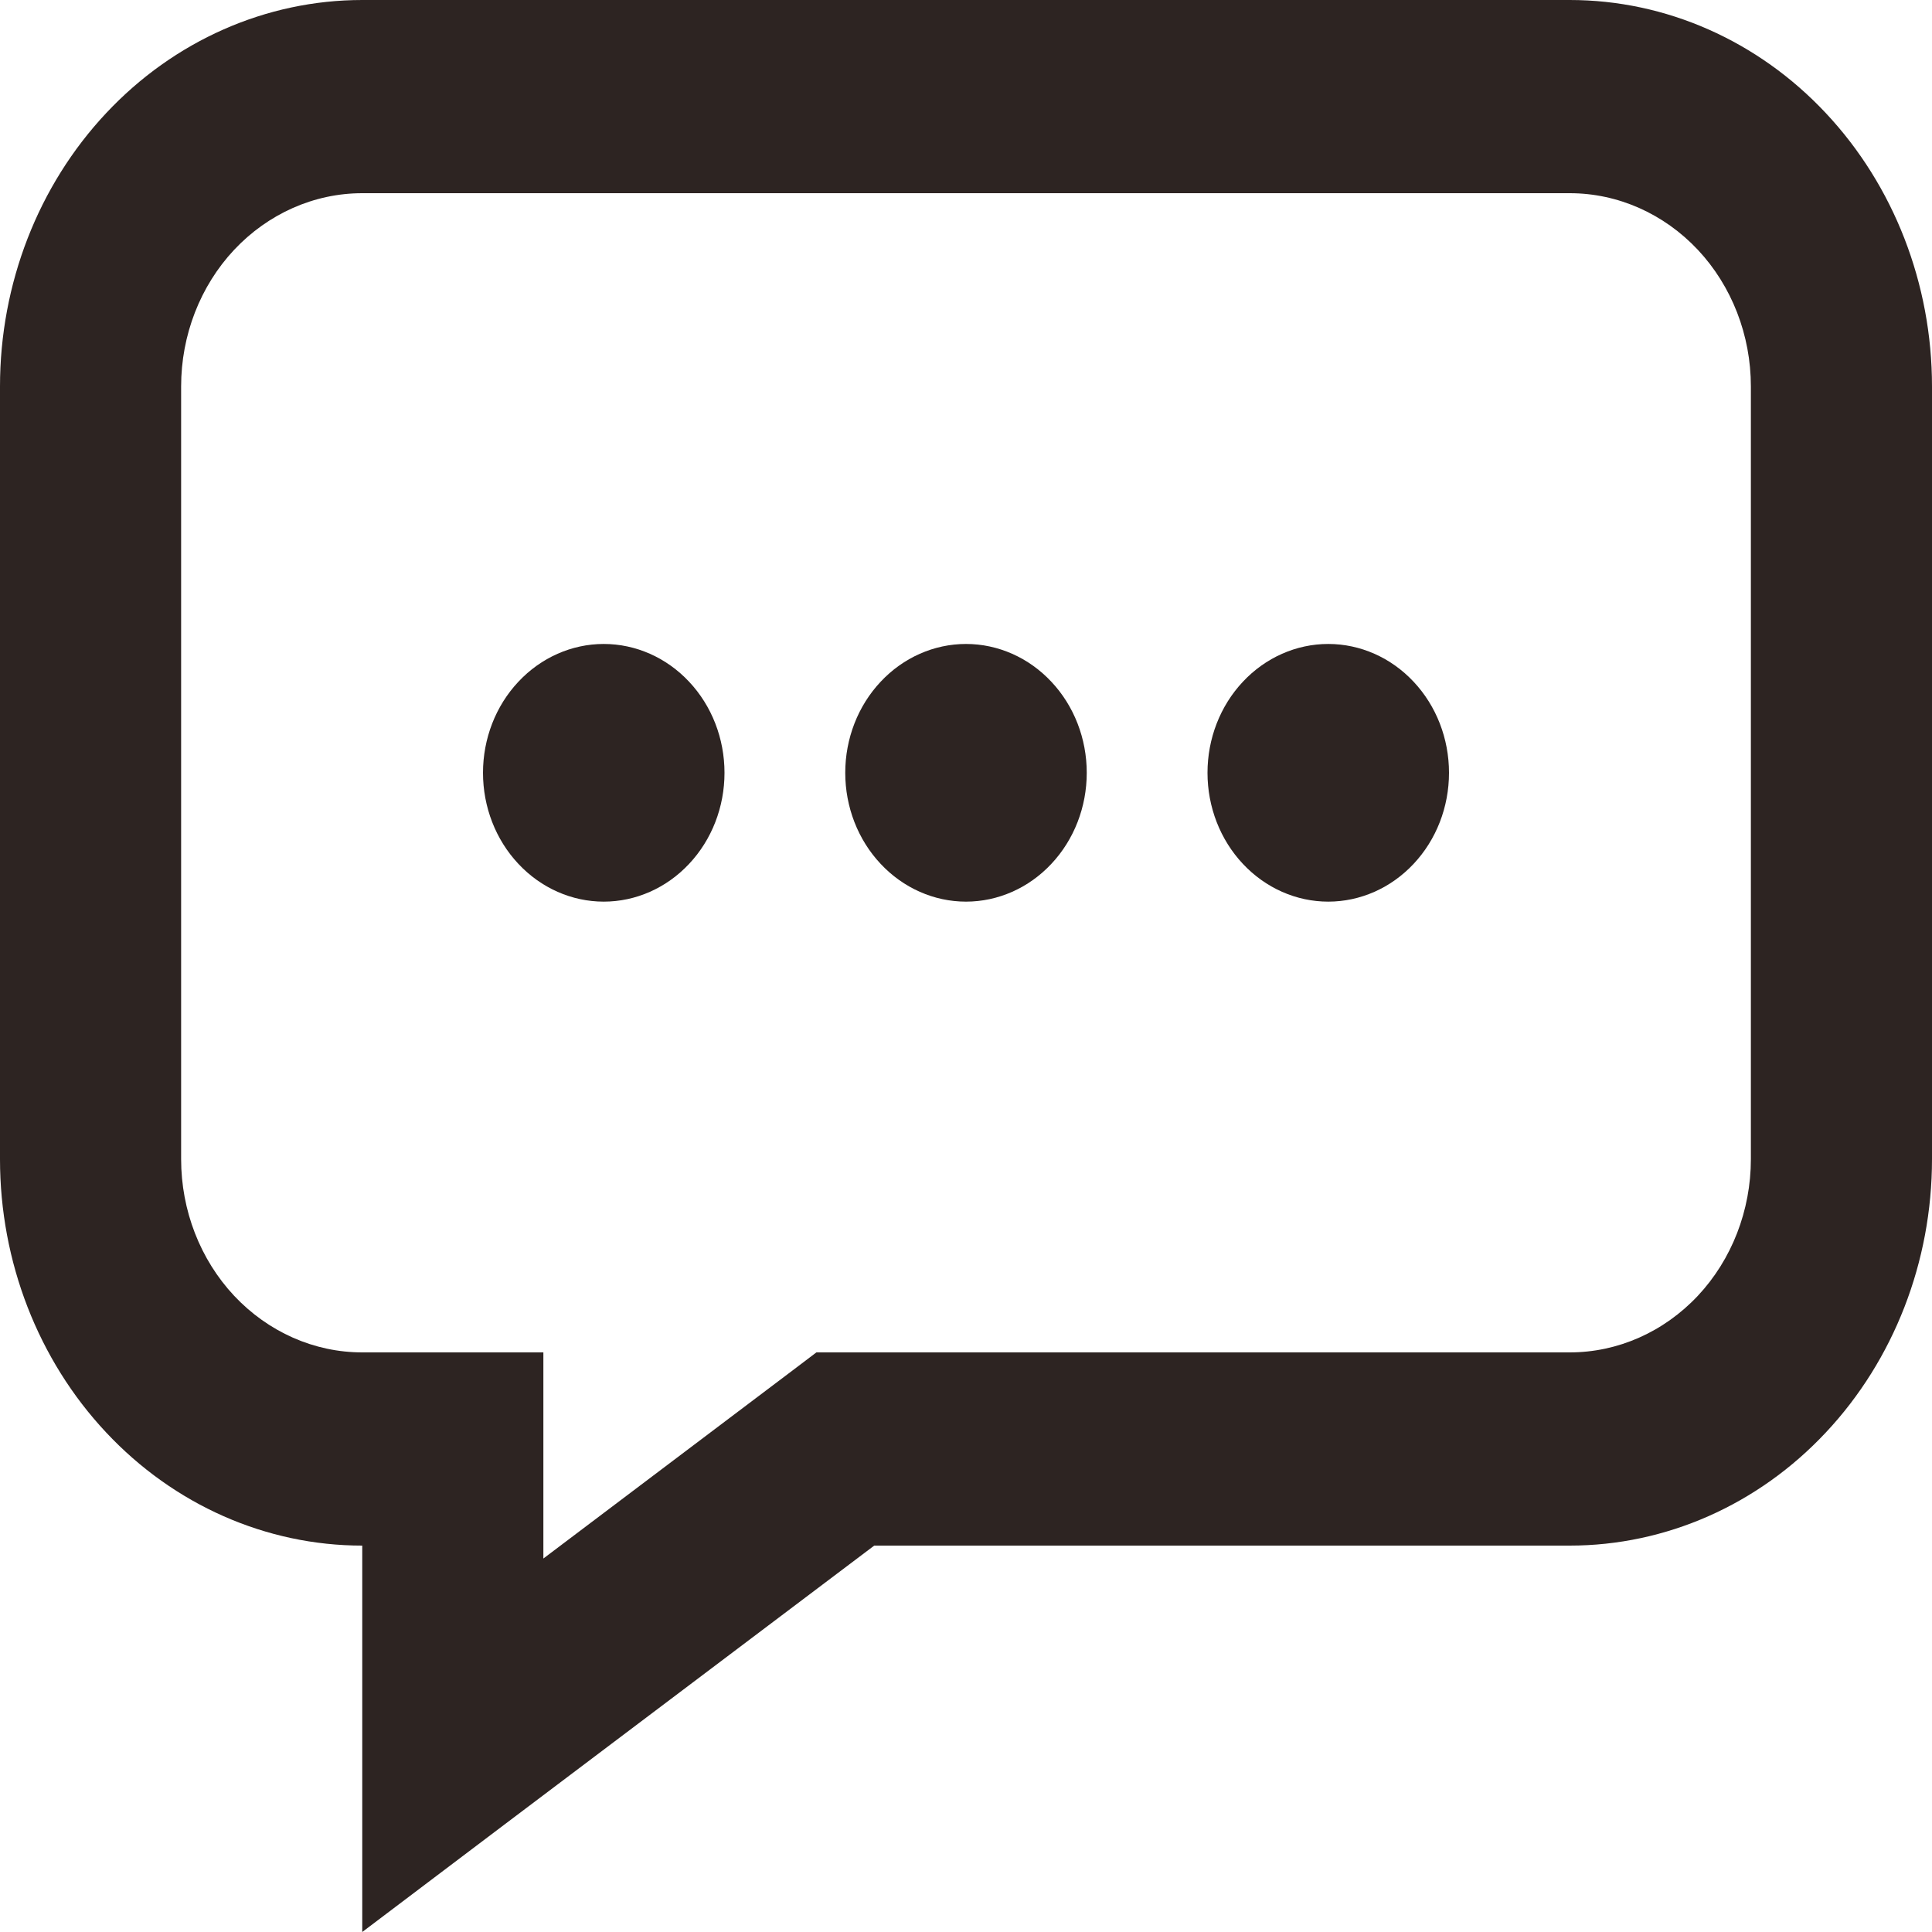 <svg width="16" height="16" viewBox="0 0 16 16" fill="none" xmlns="http://www.w3.org/2000/svg">
<path fill-rule="evenodd" clip-rule="evenodd" d="M1.5 3.2C1.5 2.776 1.658 2.369 1.939 2.069C2.221 1.769 2.602 1.6 3 1.6H13C13.398 1.6 13.779 1.769 14.061 2.069C14.342 2.369 14.5 2.776 14.5 3.2V9.6C14.5 10.024 14.342 10.431 14.061 10.731C13.779 11.031 13.398 11.2 13 11.2H6.761L6.567 11.347L4.5 12.907V11.2H3C2.602 11.2 2.221 11.031 1.939 10.731C1.658 10.431 1.5 10.024 1.5 9.6V3.2ZM3 0C2.204 0 1.441 0.337 0.879 0.937C0.316 1.537 0 2.351 0 3.2L0 9.6C0 10.449 0.316 11.263 0.879 11.863C1.441 12.463 2.204 12.8 3 12.8V16L4.183 15.106L7.24 12.8H13C13.796 12.8 14.559 12.463 15.121 11.863C15.684 11.263 16 10.449 16 9.6V3.2C16 2.351 15.684 1.537 15.121 0.937C14.559 0.337 13.796 0 13 0H3ZM11 7.467C11.265 7.467 11.52 7.354 11.707 7.154C11.895 6.954 12 6.683 12 6.4C12 6.117 11.895 5.846 11.707 5.646C11.52 5.446 11.265 5.333 11 5.333C10.735 5.333 10.48 5.446 10.293 5.646C10.105 5.846 10 6.117 10 6.4C10 6.683 10.105 6.954 10.293 7.154C10.48 7.354 10.735 7.467 11 7.467ZM9 6.4C9 6.683 8.895 6.954 8.707 7.154C8.52 7.354 8.265 7.467 8 7.467C7.735 7.467 7.48 7.354 7.293 7.154C7.105 6.954 7 6.683 7 6.4C7 6.117 7.105 5.846 7.293 5.646C7.48 5.446 7.735 5.333 8 5.333C8.265 5.333 8.52 5.446 8.707 5.646C8.895 5.846 9 6.117 9 6.4ZM5 7.467C5.265 7.467 5.52 7.354 5.707 7.154C5.895 6.954 6 6.683 6 6.4C6 6.117 5.895 5.846 5.707 5.646C5.52 5.446 5.265 5.333 5 5.333C4.735 5.333 4.48 5.446 4.293 5.646C4.105 5.846 4 6.117 4 6.4C4 6.683 4.105 6.954 4.293 7.154C4.48 7.354 4.735 7.467 5 7.467Z" fill="#2D2422"/>
</svg>
